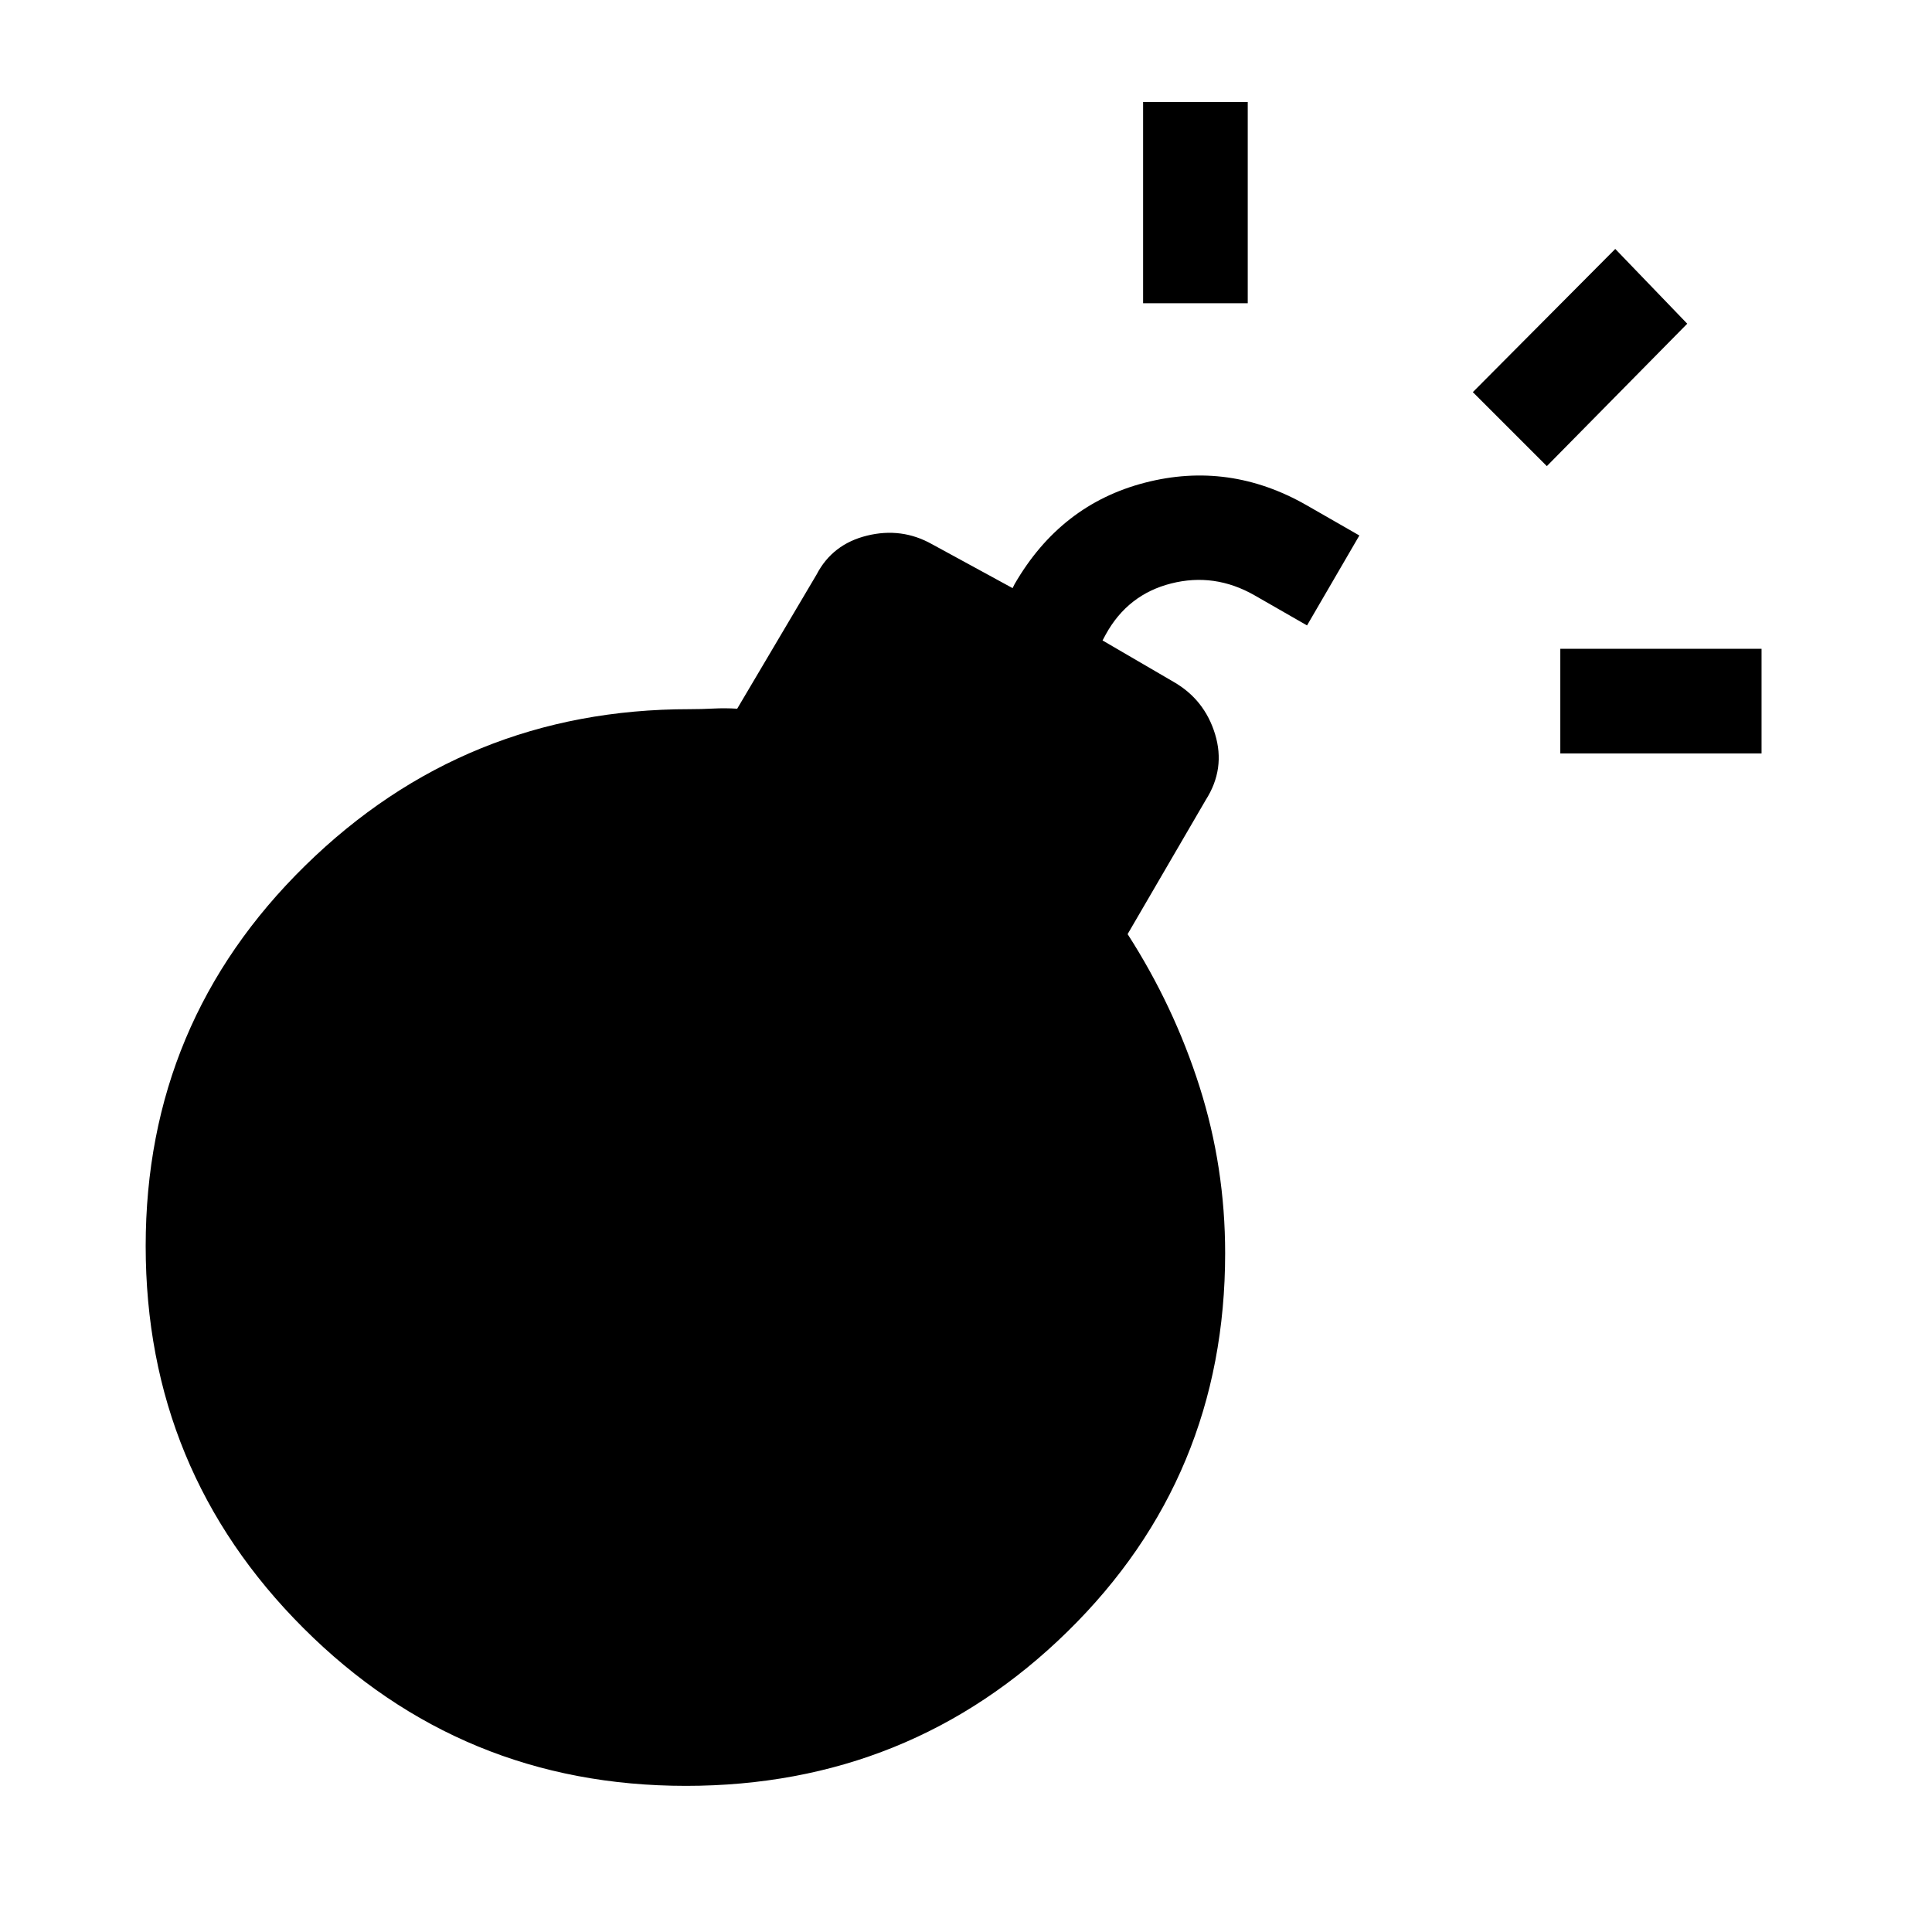 <svg xmlns="http://www.w3.org/2000/svg" height="20" viewBox="0 -960 960 960" width="20"><path d="M340.77-72.617q-111.538 0-189.961-78.346-78.422-78.346-78.422-189.883 0-111.308 79.268-189.038 79.269-77.73 190.961-77.73 5.923 0 11.847-.308 5.923-.308 11.846.077l39.461-66.692q7.846-15.077 25.039-19.308 17.192-4.23 32.269 4.231l40.076 21.846 1-2q22.846-39.538 64.731-50.384 41.884-10.846 80.422 11.231l26.153 14.999-25.999 44.691-26.153-14.999q-19.847-11.308-41.385-5.847-21.539 5.462-32.462 25.308l-1.616 3 35.231 20.539q15.461 8.846 20.692 26.038t-4.616 32.653l-38.846 66.693q23 35.769 35.731 75.769 12.731 40 12.731 82.769 0 111.153-78.23 187.922-78.231 76.769-189.768 76.769Zm227.229-736.691v-99.998h51.998v99.998h-51.998Zm207.309 223.694v-51.999h99.998v51.999h-99.998Zm-6.693-142.771-36.769-36.768 70.769-71.153 35.768 37.153-69.768 70.768Z"/></svg>